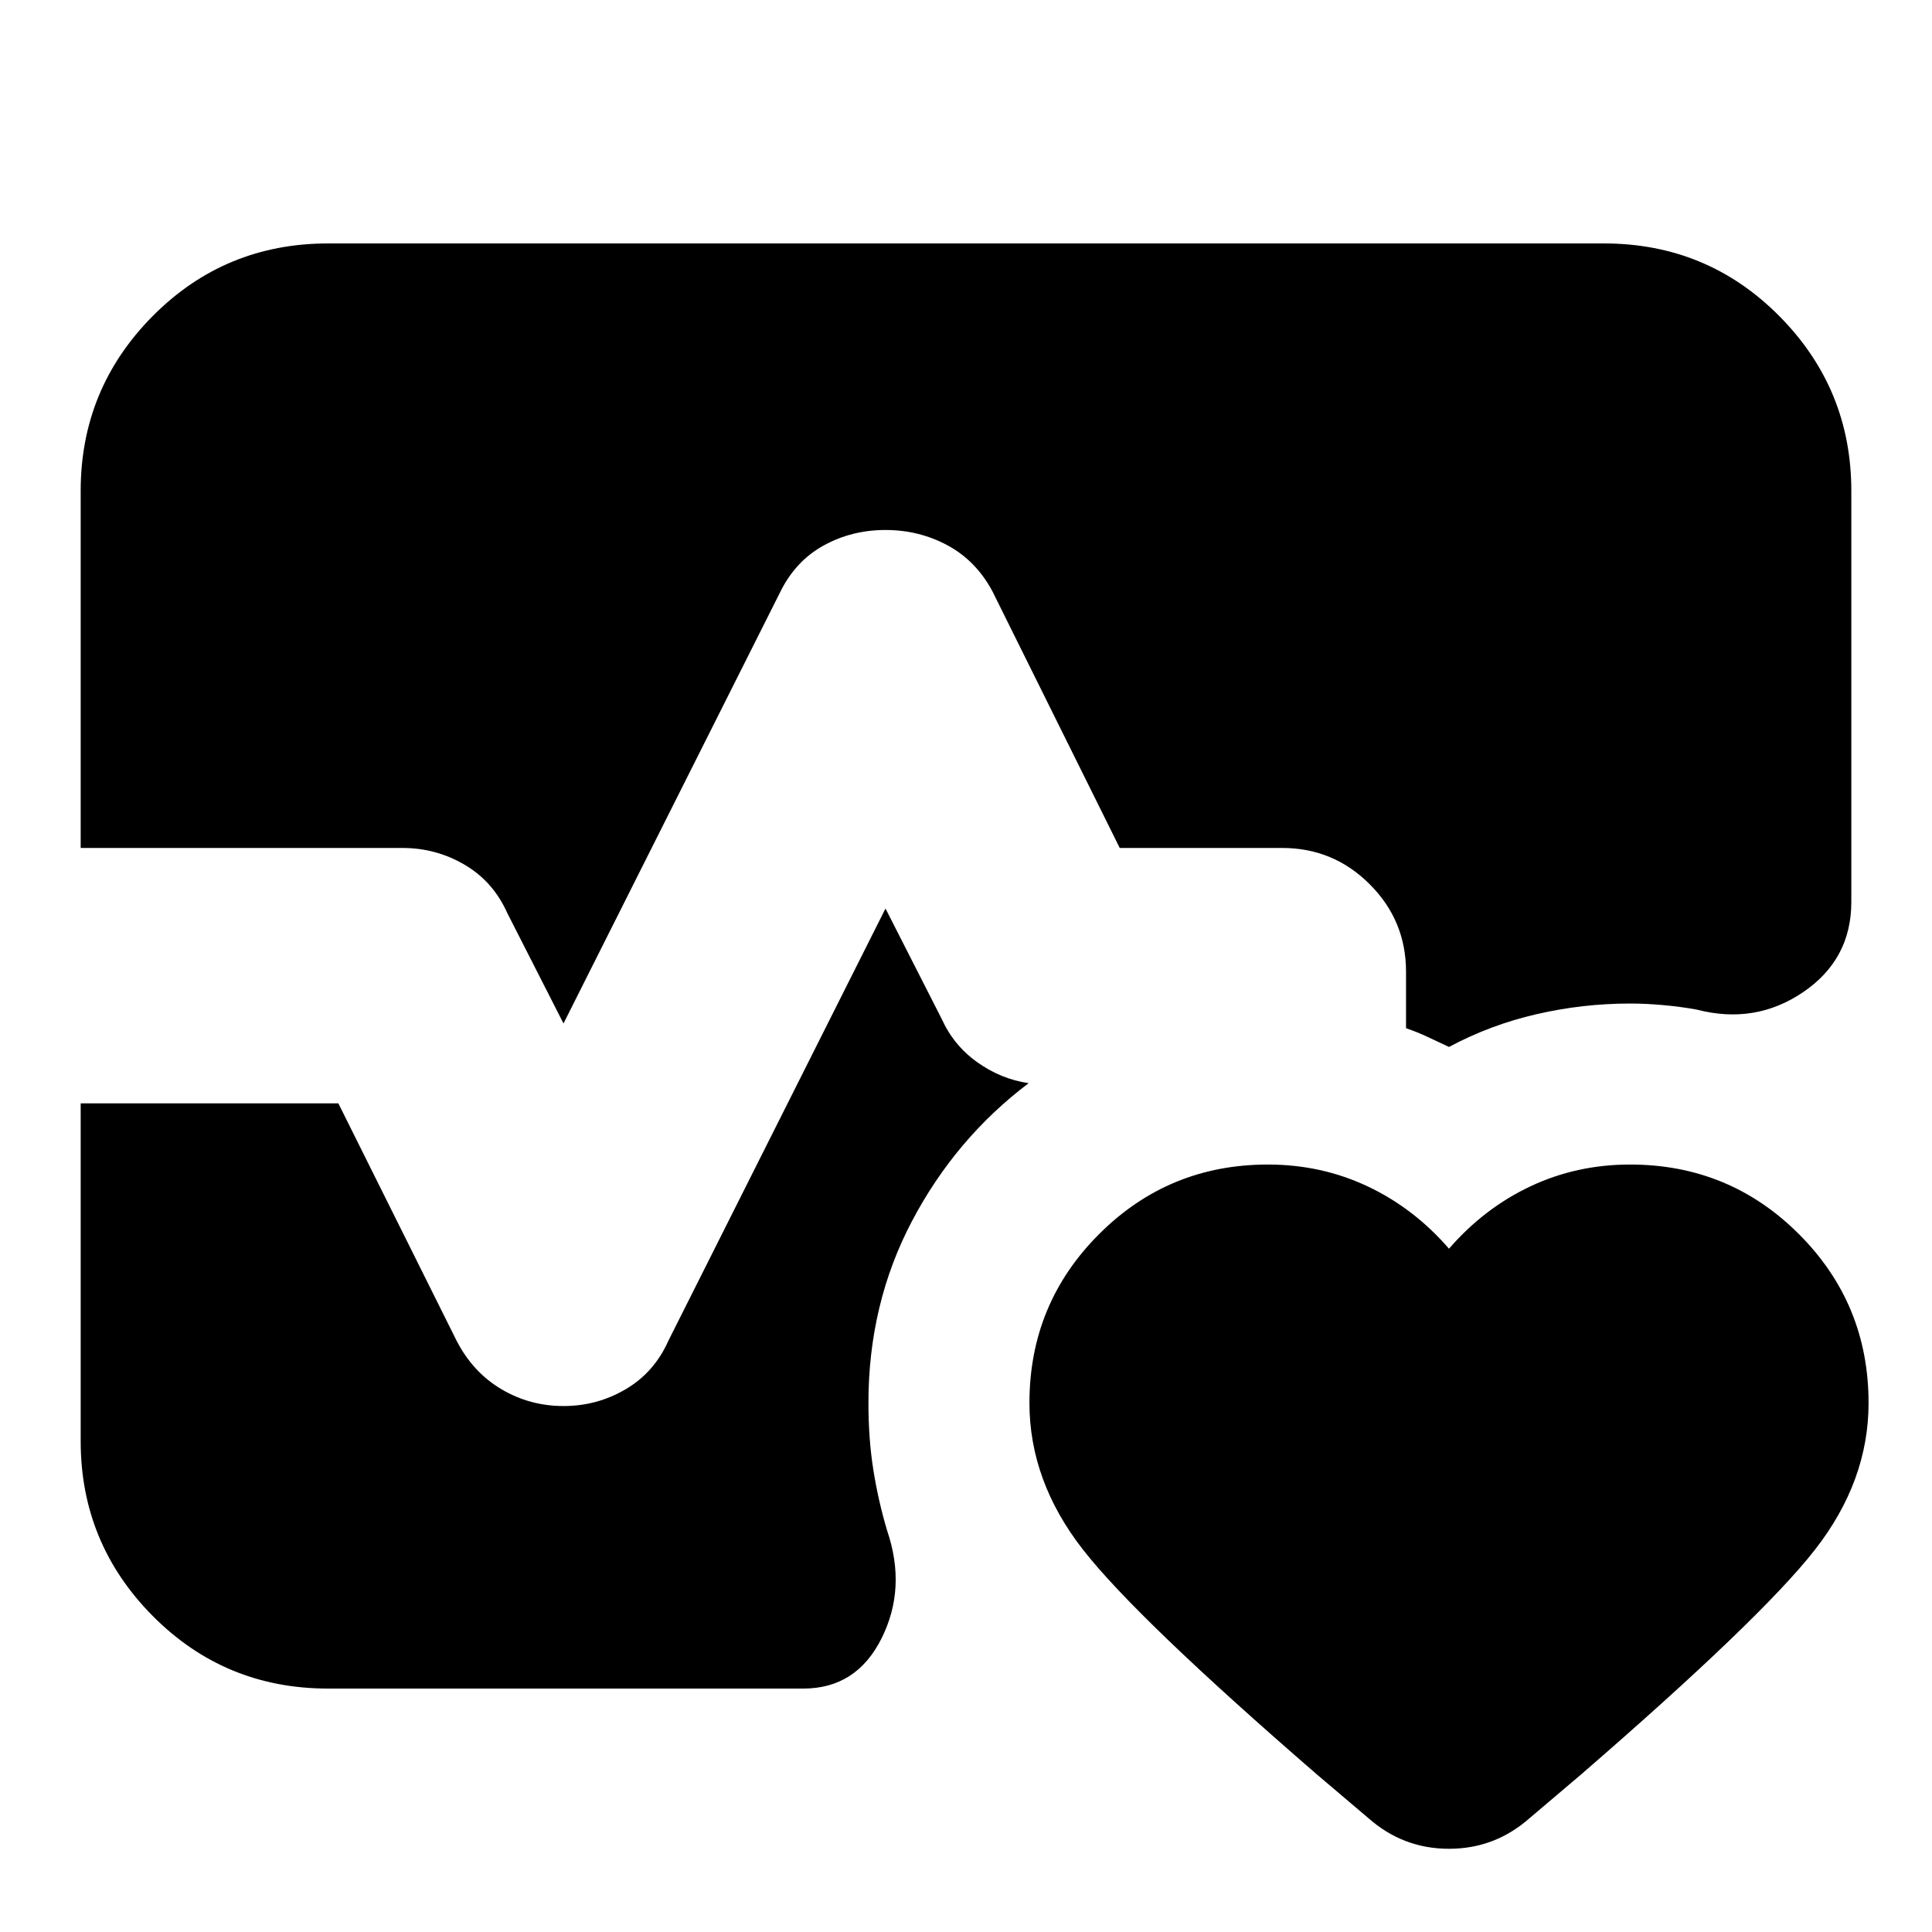 <svg xmlns="http://www.w3.org/2000/svg" height="24" viewBox="0 -960 960 960" width="24"><path d="M40.09-538.65v-177.44q0-50.78 35.8-86.87 35.81-36.08 87.15-36.08h633.92q51.34 0 87.15 36.08 35.8 36.09 35.8 86.87v204.26q0 28.53-23.89 44.79-23.89 16.26-52.98 8.69-7.87-1.43-16.52-2.21-8.65-.79-16.52-.79-23.57 0-46.5 5.29-22.93 5.28-43.5 16.28-5.3-2.44-10.39-4.87-5.09-2.44-10.96-4.44v-28.08q0-25.4-18.04-43.44t-43.44-18.04h-80.78l-63.3-127.61q-8.13-15.13-22.26-22.76-14.13-7.63-30.83-7.63-16.7 0-30.61 7.63t-21.48 22.76L280-451.44l-27.91-54.82q-7-15.7-21.2-24.04-14.19-8.35-30.89-8.35H40.09Zm122.95 417.69q-51.34 0-87.15-36.08-35.8-36.09-35.8-86.87v-167.83h128.04l58.78 118q8.13 15.7 22.26 24.04 14.13 8.35 30.83 8.35 16.7 0 30.89-8.35 14.2-8.34 21.2-24.04L440-508.56l27.91 54.82q6 13.26 17.76 21.61 11.76 8.35 25.46 10.35-36.3 27.43-57.96 68.52-21.65 41.09-21.65 90.39 0 17.87 2.44 33.24 2.43 15.37 6.87 30.24 9.69 28.52-2.79 53.48-12.47 24.95-38.87 24.95H163.04ZM630-381.35q26.57 0 49.57 10.85T720-339.52q17.43-20.13 40.43-30.98 23-10.85 49.57-10.85 49.3 0 83.89 34.59t34.59 83.89q0 38.87-26.72 73.02T785.61-78.26l-25.52 21.65Q742.83-41.35 720-41.35q-22.83 0-40.09-15.26l-25.52-21.65q-89.43-77.44-116.15-111.59-26.72-34.15-26.72-73.02 0-49.3 34.59-83.89T630-381.35Z"/></svg>